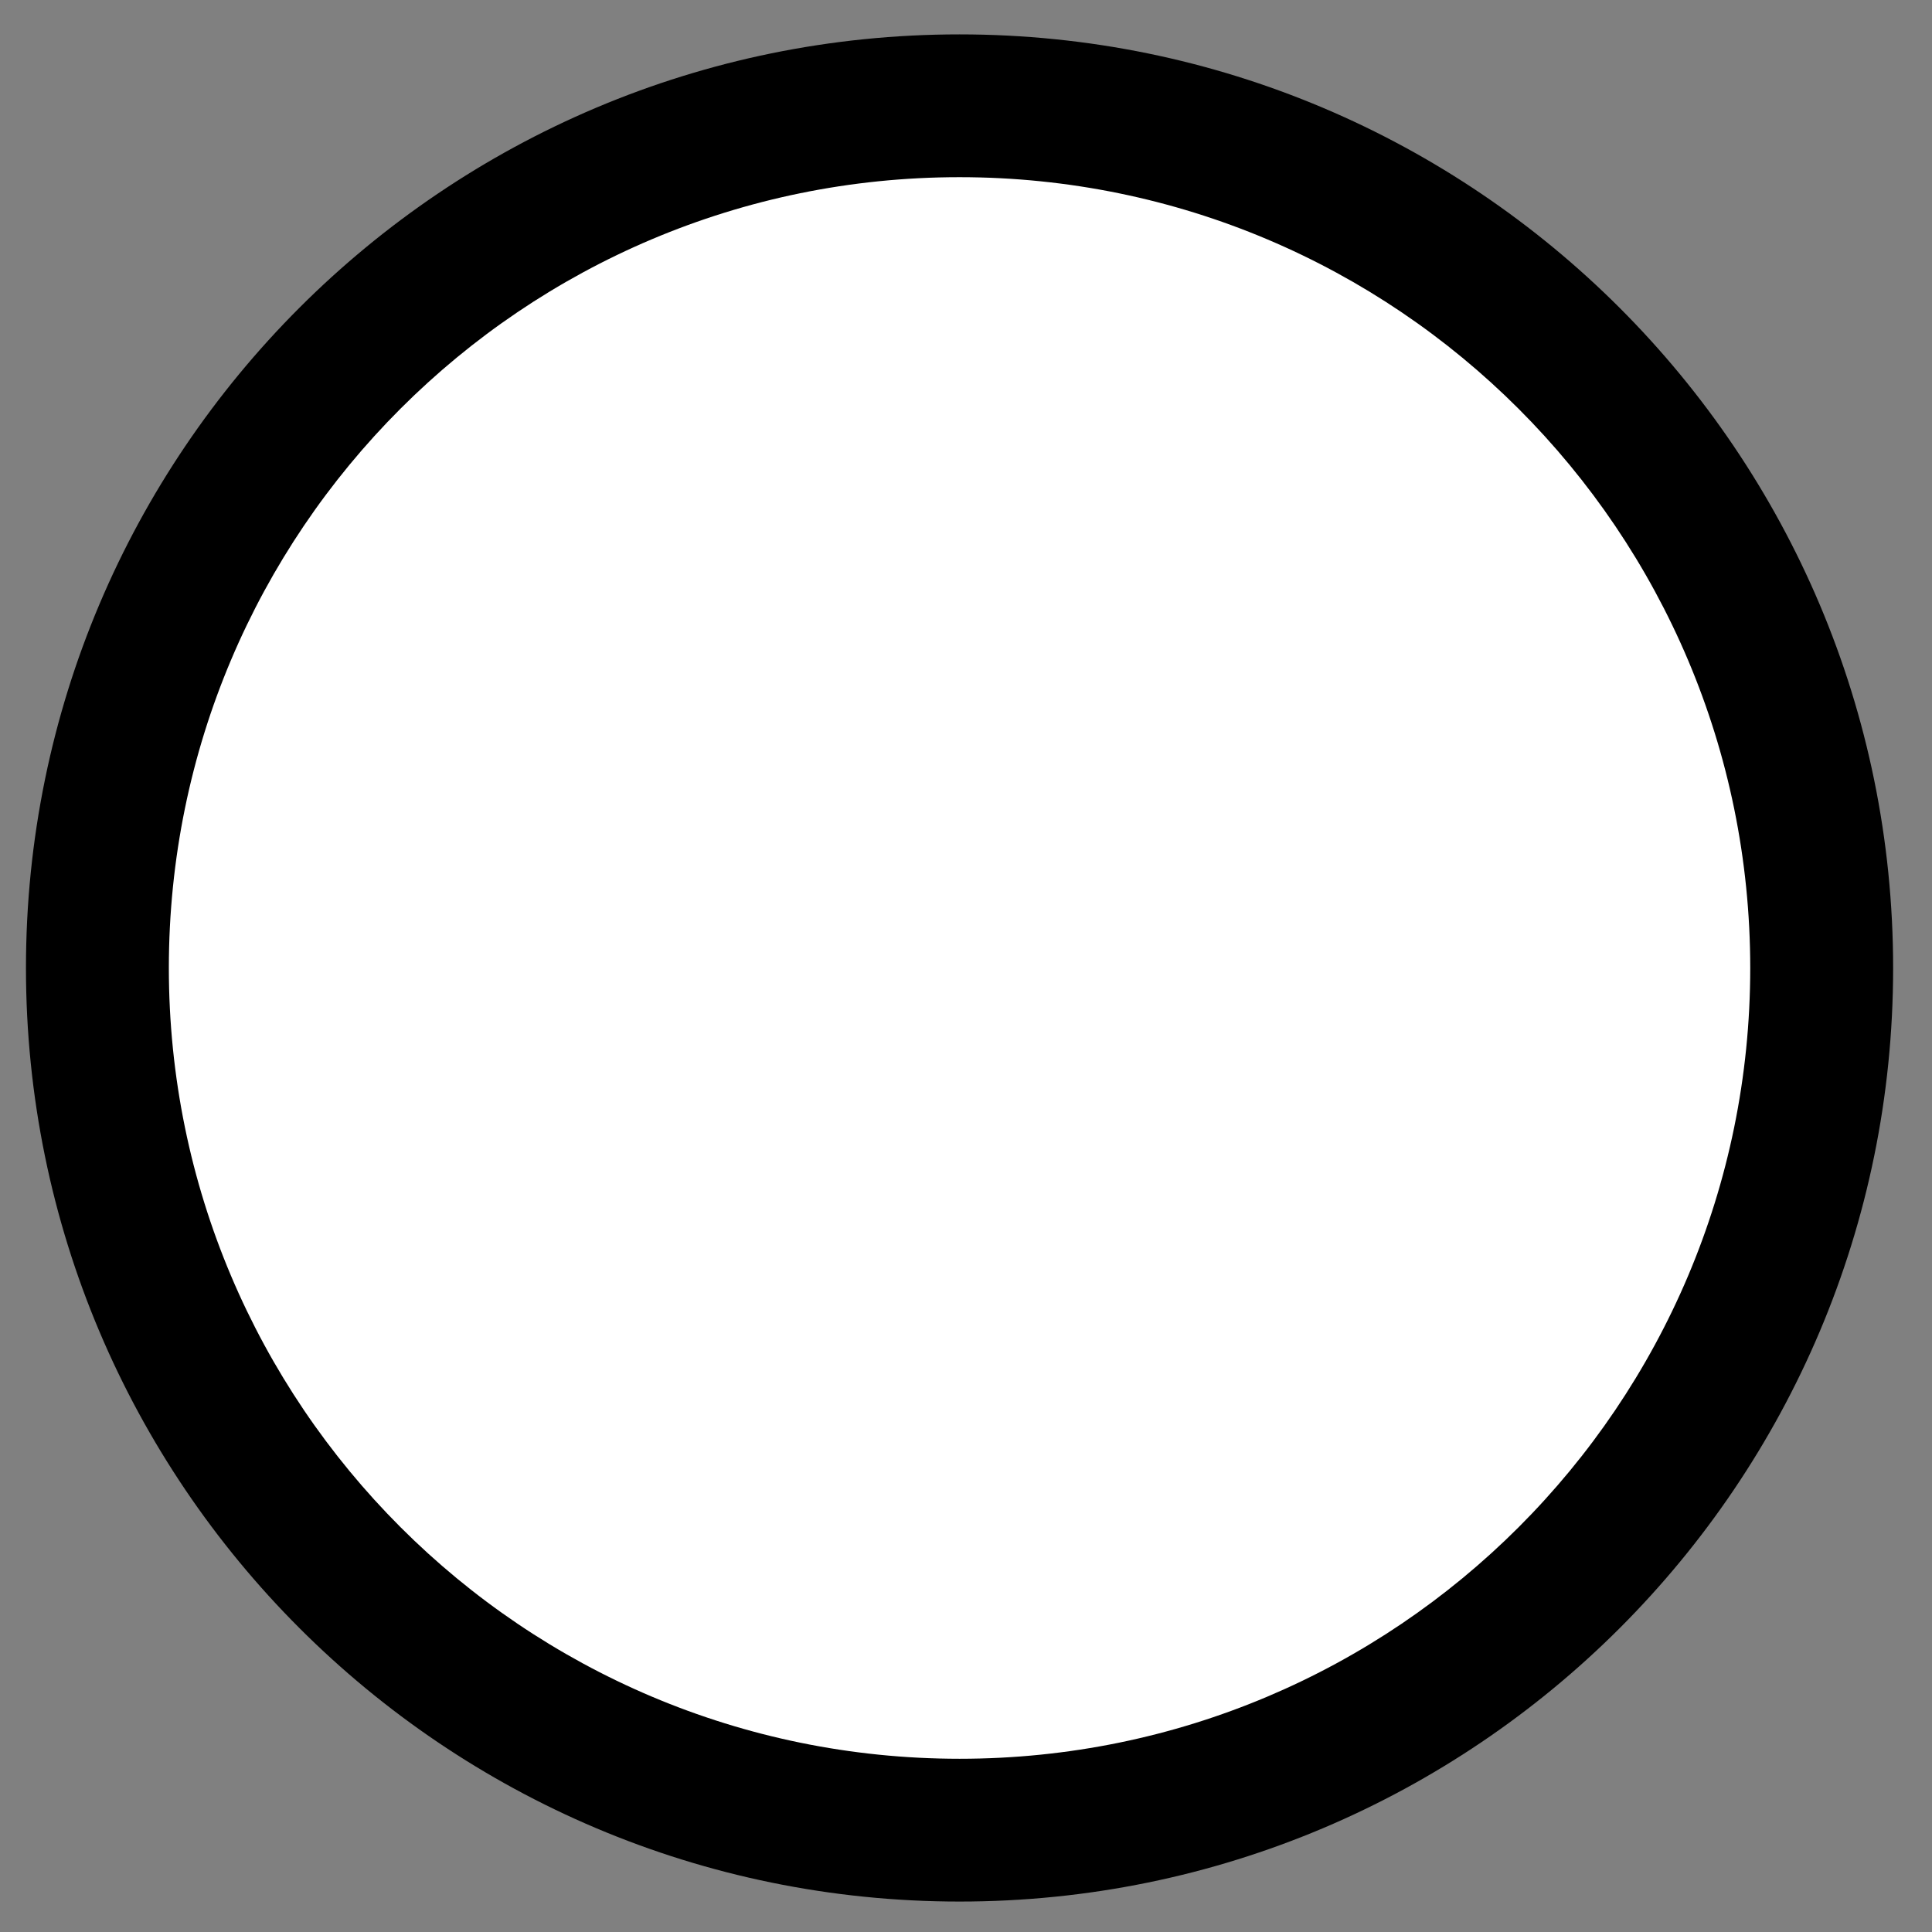 <svg width="149" height="149" viewBox="0 0 149 149" fill="none" xmlns="http://www.w3.org/2000/svg">
<rect x="0" y="0" width="149" height="149" fill="#808080" stroke="none"/>
<path d="M140.77 78.299C142.986 41.639 115.063 10.122 78.403 7.904C41.743 5.687 10.228 33.608 8.013 70.268C5.798 106.928 33.721 138.444 70.381 140.662C107.041 142.88 138.555 114.959 140.77 78.299Z" fill="white"/>
<path fill-rule="evenodd" clip-rule="evenodd" d="M13.022 74.647C13.022 108.333 40.327 135.637 74.002 135.64C107.677 135.643 134.982 108.344 134.982 74.658C134.982 40.971 107.677 13.668 74.002 13.665C40.327 13.662 13.022 40.961 13.022 74.647ZM74.002 146.652C34.234 146.649 2.002 114.407 2.002 74.647C2.002 34.886 34.234 2.649 74.002 2.652C113.77 2.656 146.002 34.898 146.002 74.659C146.002 114.419 113.77 146.656 74.002 146.652Z" fill="black"/>
</svg>
